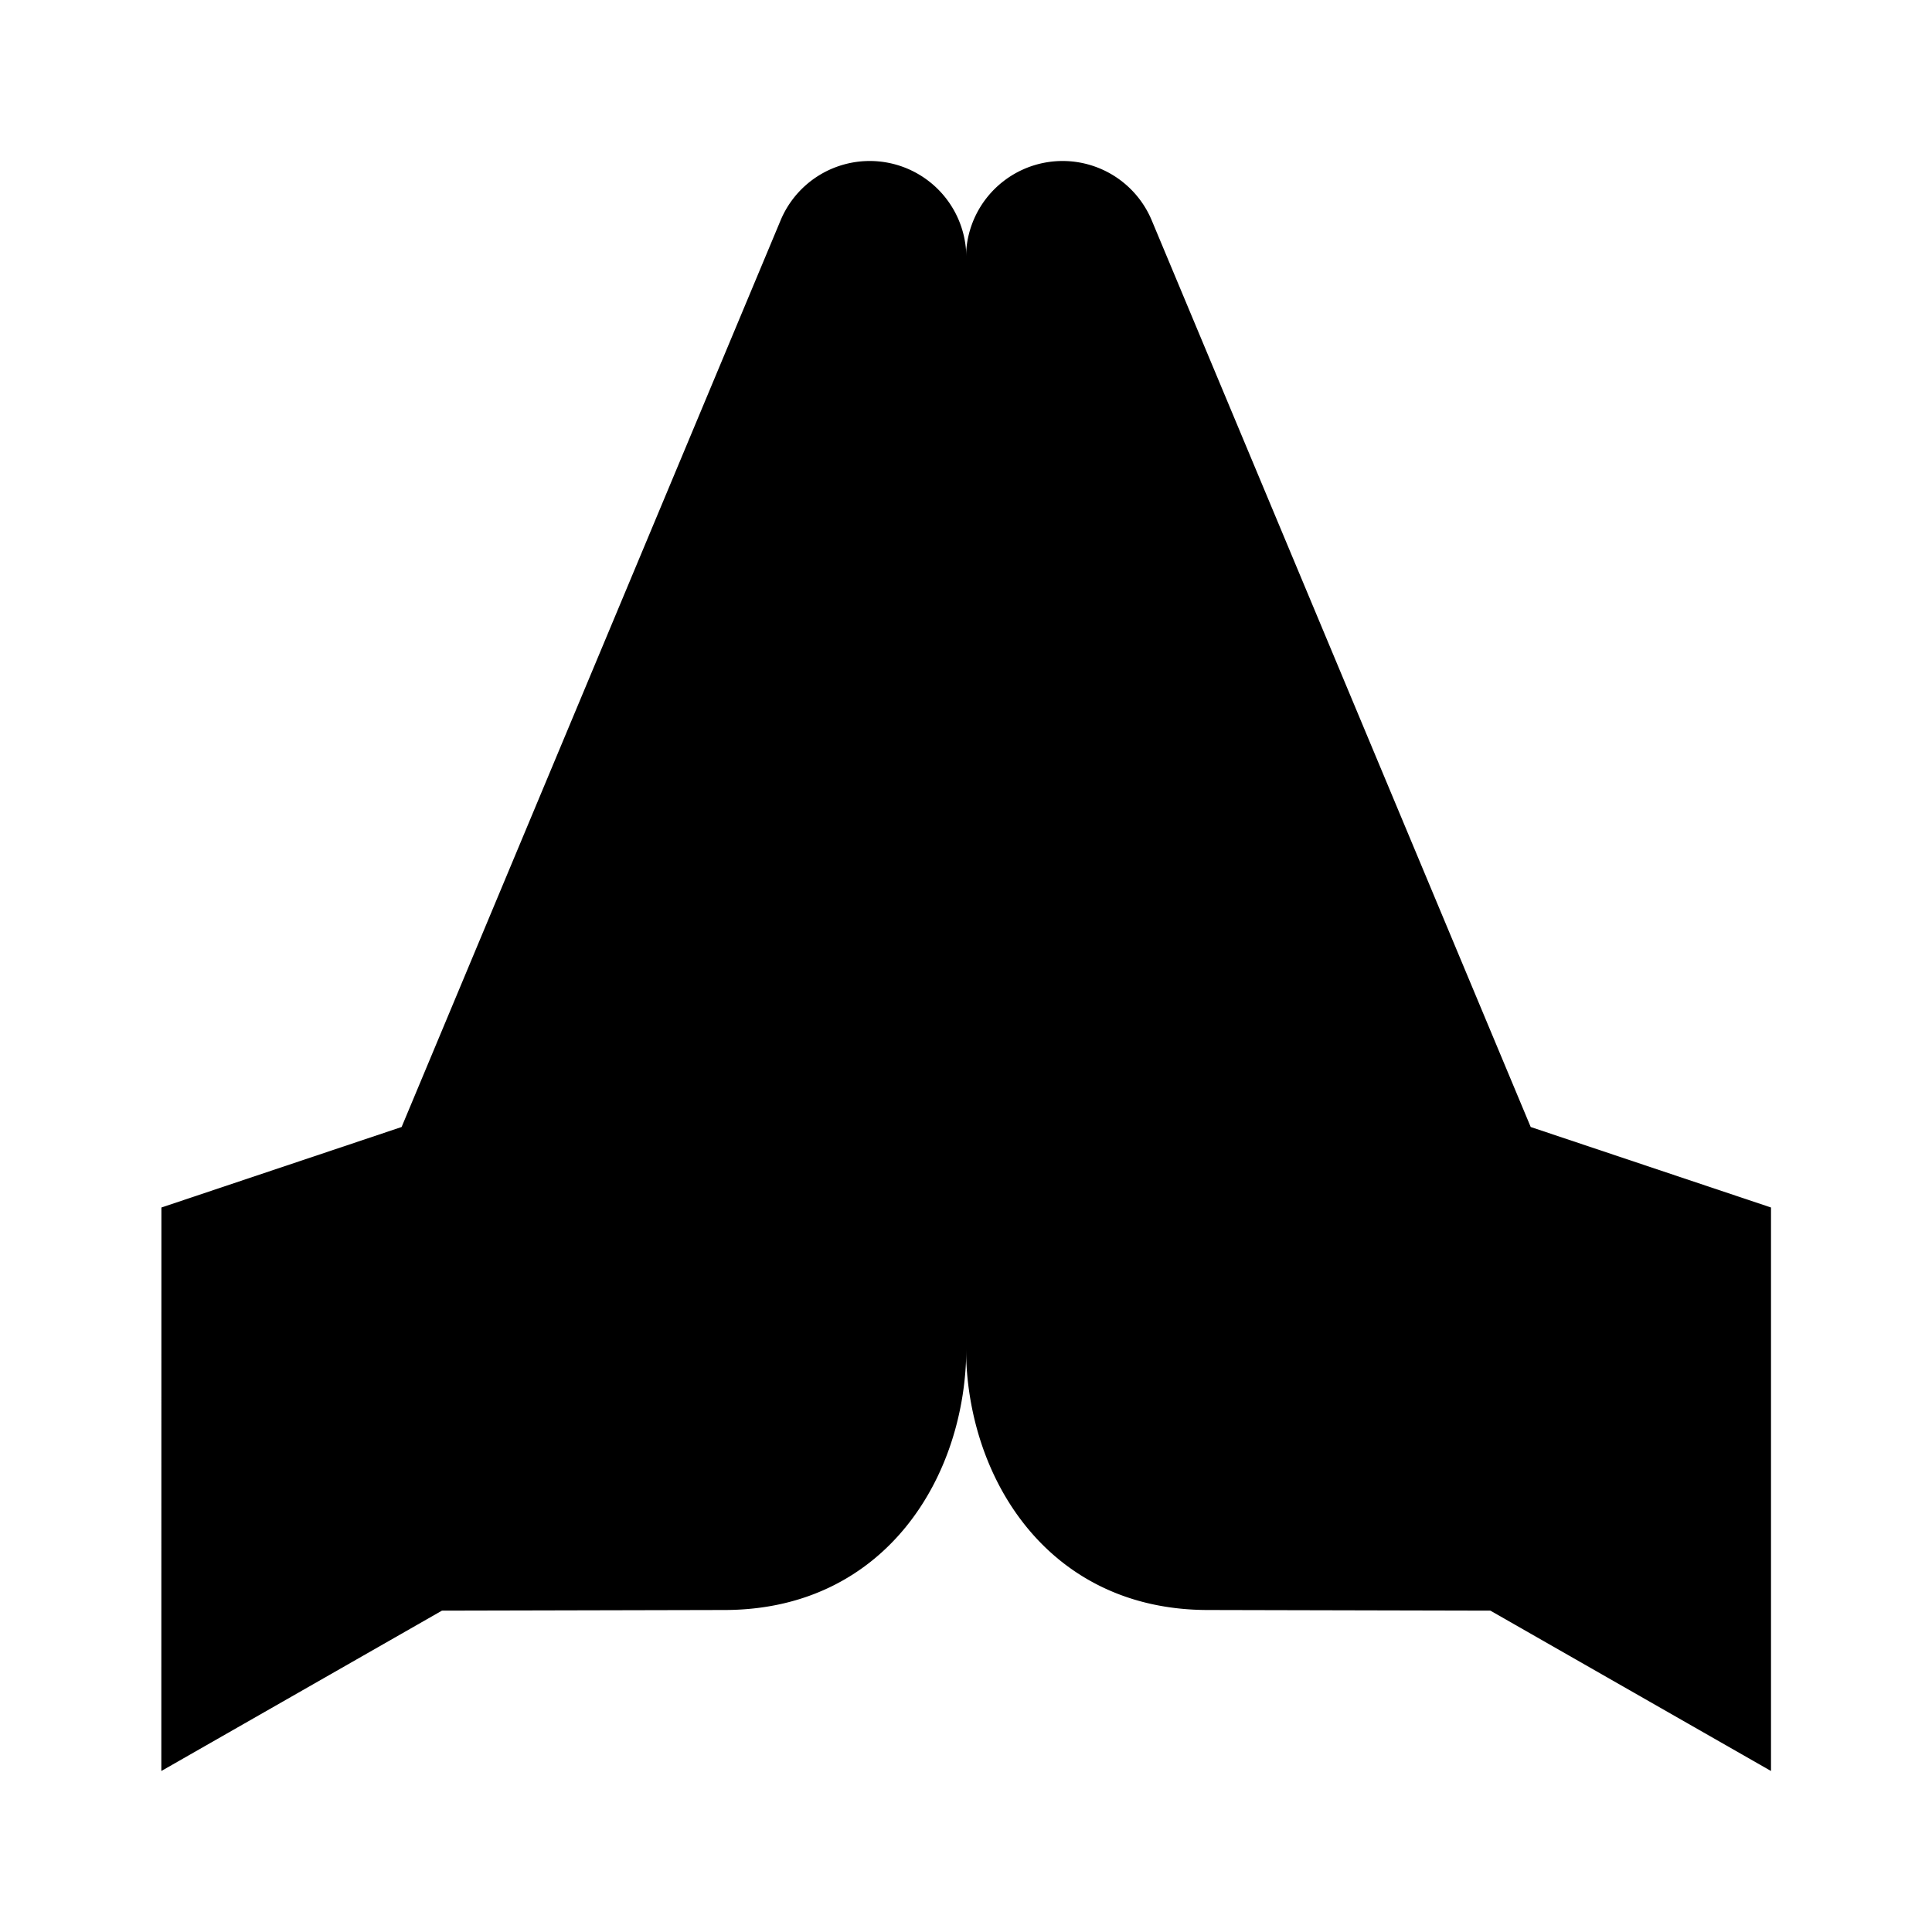 <svg xmlns="http://www.w3.org/2000/svg" viewBox="0 0 24 24"><path d="M15.5 15 14 10.5c-1.657 0-2 1.343-2 3V15M8.5 15l1.5-4.5c1.657 0 2 1.343 2 3V15"/><path d="m22 22-3.486-1.992L15.007 20C13.002 20 12 18.336 12 16.738V3.197a1.2 1.2 0 0 1 2.31-.453L19.015 14 22 15"/><path d="m2.004 22 3.486-1.992L8.997 20c2.005 0 3.007-1.664 3.007-3.262V3.197a1.2 1.2 0 0 0-2.31-.453L4.989 14l-2.984 1"/></svg>